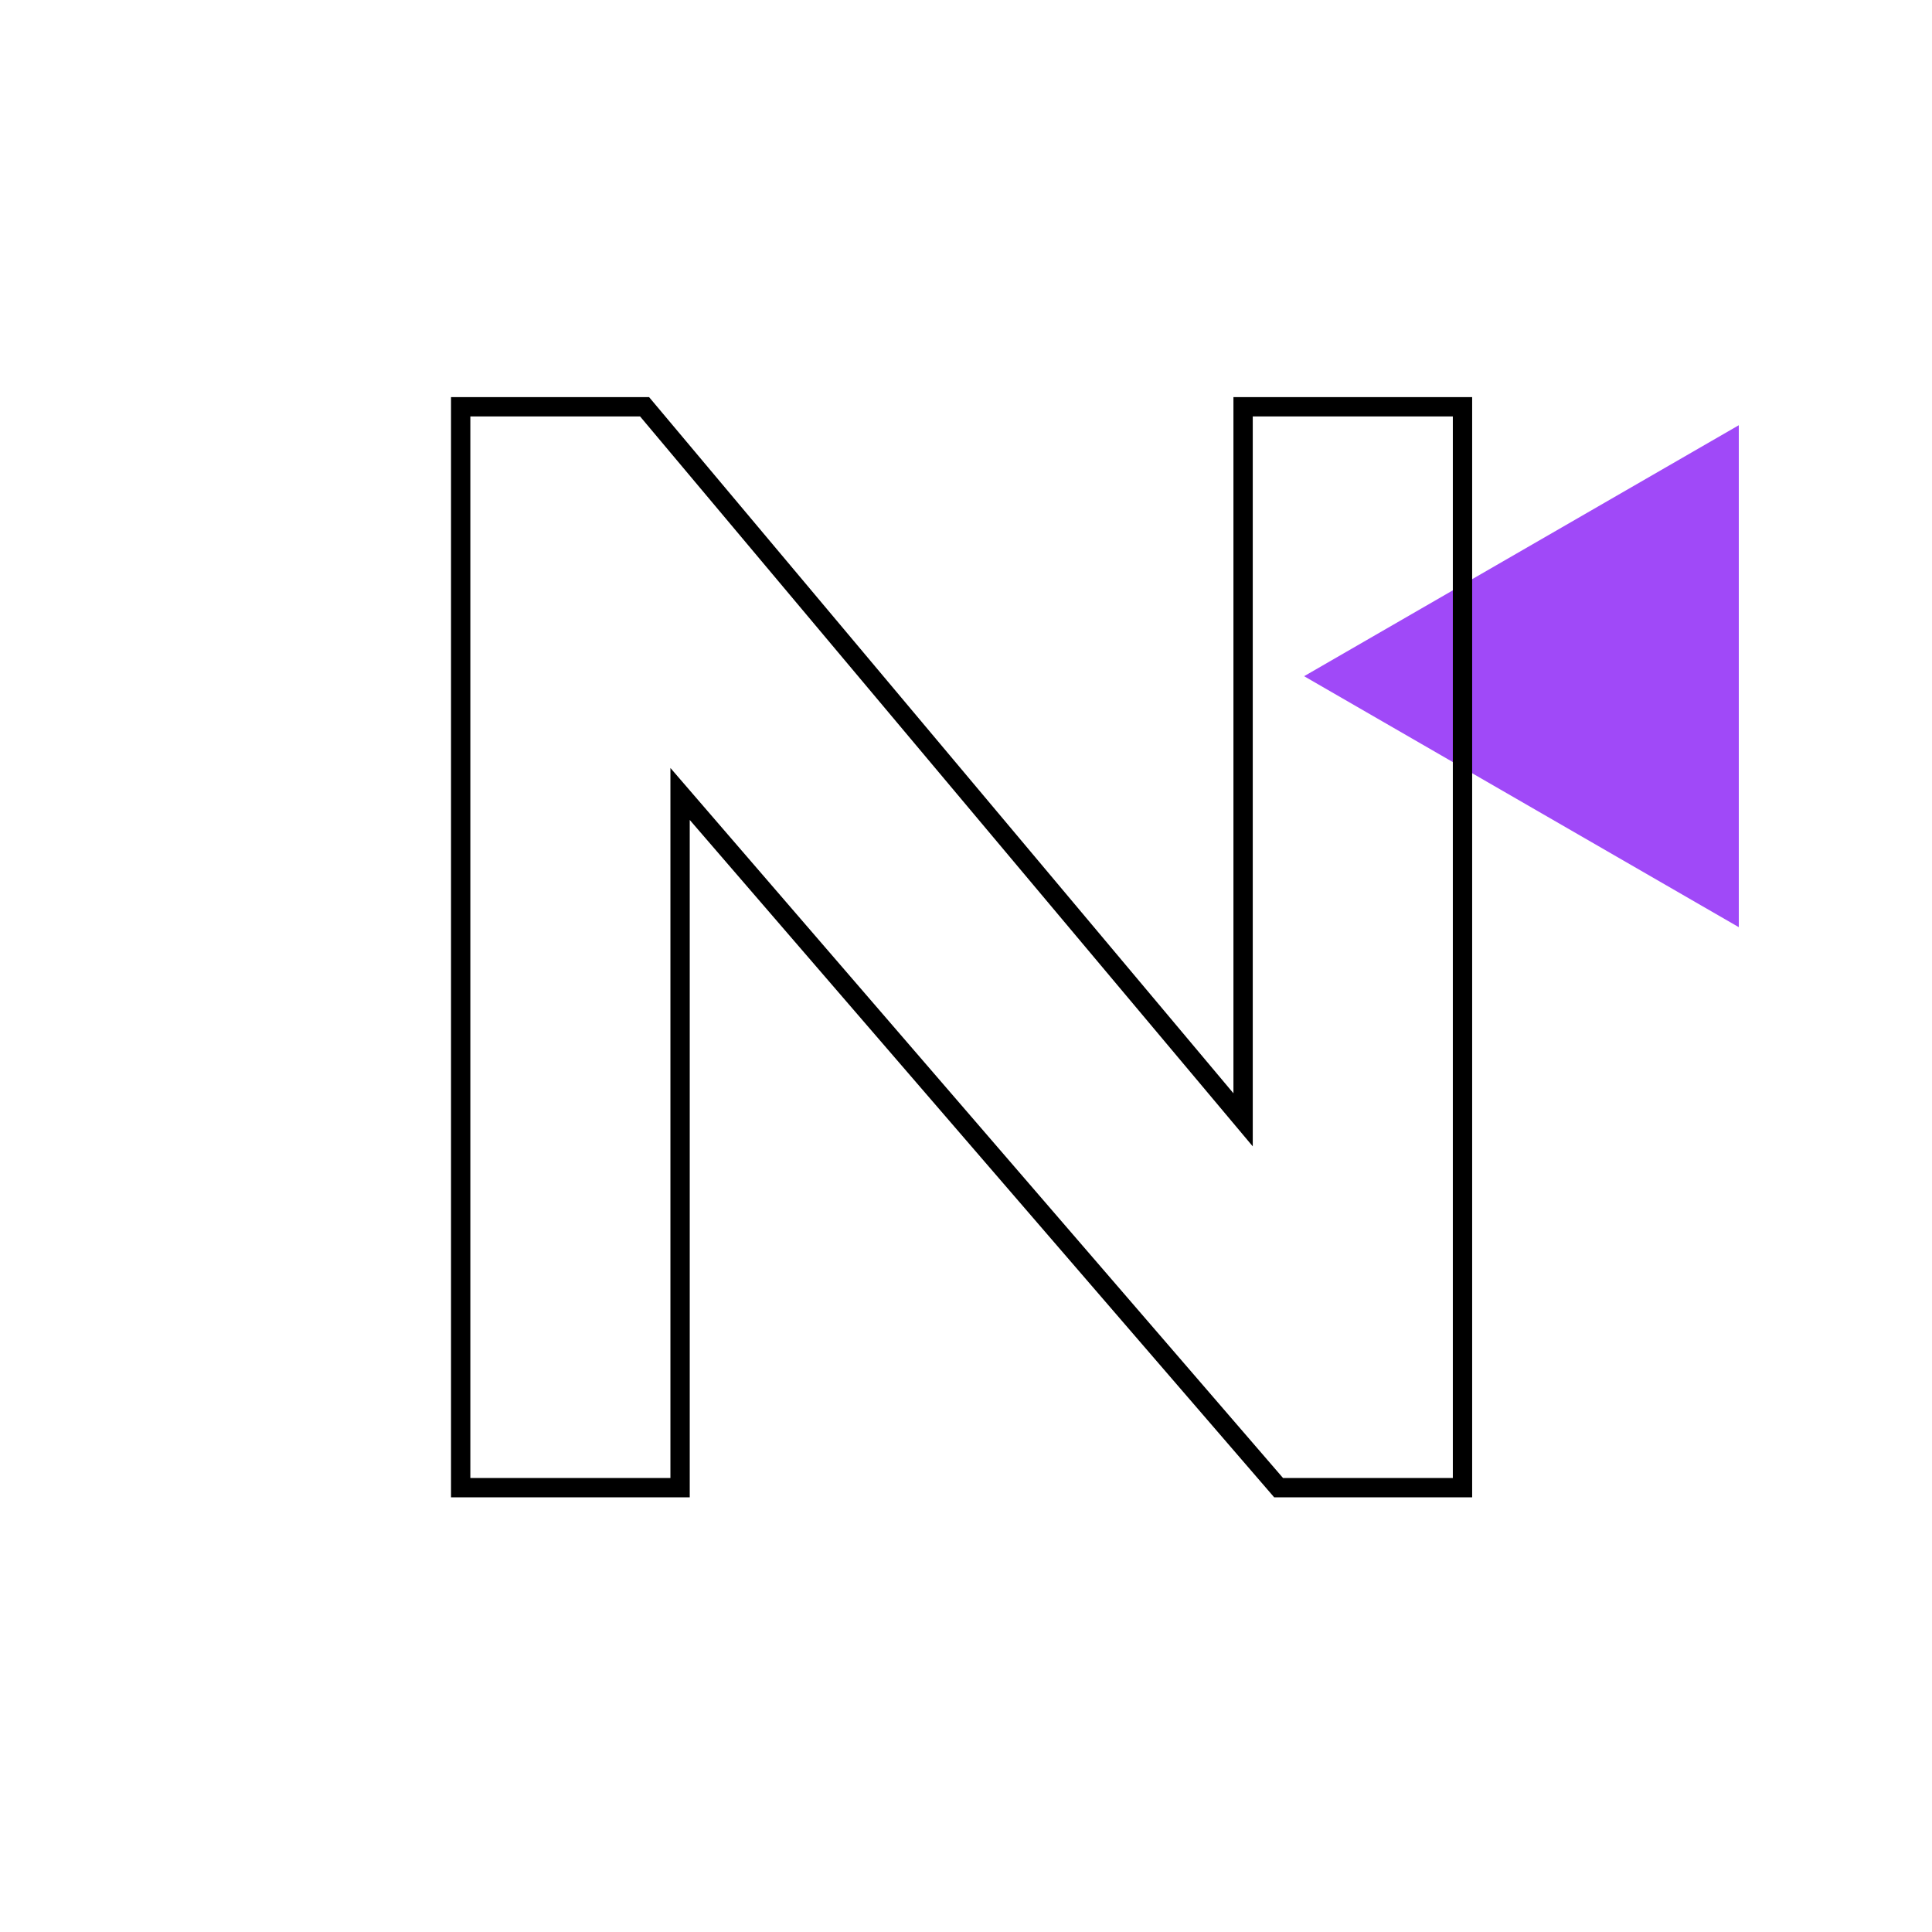 <svg width="200" height="200" viewBox="0 0 200 200" fill="none" xmlns="http://www.w3.org/2000/svg">


<path d="M135 70L180 44.019L180 95.981L135 70Z" fill="#A049F8"/>
<path d="M151.397 42.11H128.685V115.924L66.728 42.11H47.69V154H70.402V82.19L132.359 154H151.397V42.11Z" class="hover-purple" fill="transparent"/>
<path d="M151.397 42.11H152.397V41.11H151.397V42.11ZM128.685 42.11V41.11H127.685V42.11H128.685ZM128.685 115.924L127.919 116.567L129.685 118.671V115.924H128.685ZM66.728 42.11L67.494 41.467L67.194 41.11H66.728V42.11ZM47.69 42.11V41.11H46.69V42.11H47.69ZM47.69 154H46.69V155H47.69V154ZM70.402 154V155H71.402V154H70.402ZM70.402 82.19L71.159 81.537L69.402 79.5V82.19H70.402ZM132.359 154L131.602 154.653L131.901 155H132.359V154ZM151.397 154V155H152.397V154H151.397ZM151.397 41.11H128.685V43.11H151.397V41.11ZM127.685 42.11V115.924H129.685V42.11H127.685ZM129.451 115.281L67.494 41.467L65.962 42.753L127.919 116.567L129.451 115.281ZM66.728 41.11H47.69V43.11H66.728V41.11ZM46.69 42.11V154H48.69V42.11H46.69ZM47.69 155H70.402V153H47.69V155ZM71.402 154V82.19H69.402V154H71.402ZM69.645 82.843L131.602 154.653L133.116 153.347L71.159 81.537L69.645 82.843ZM132.359 155H151.397V153H132.359V155ZM152.397 154V42.11H150.397V154H152.397Z" fill="black"/>
</svg>
